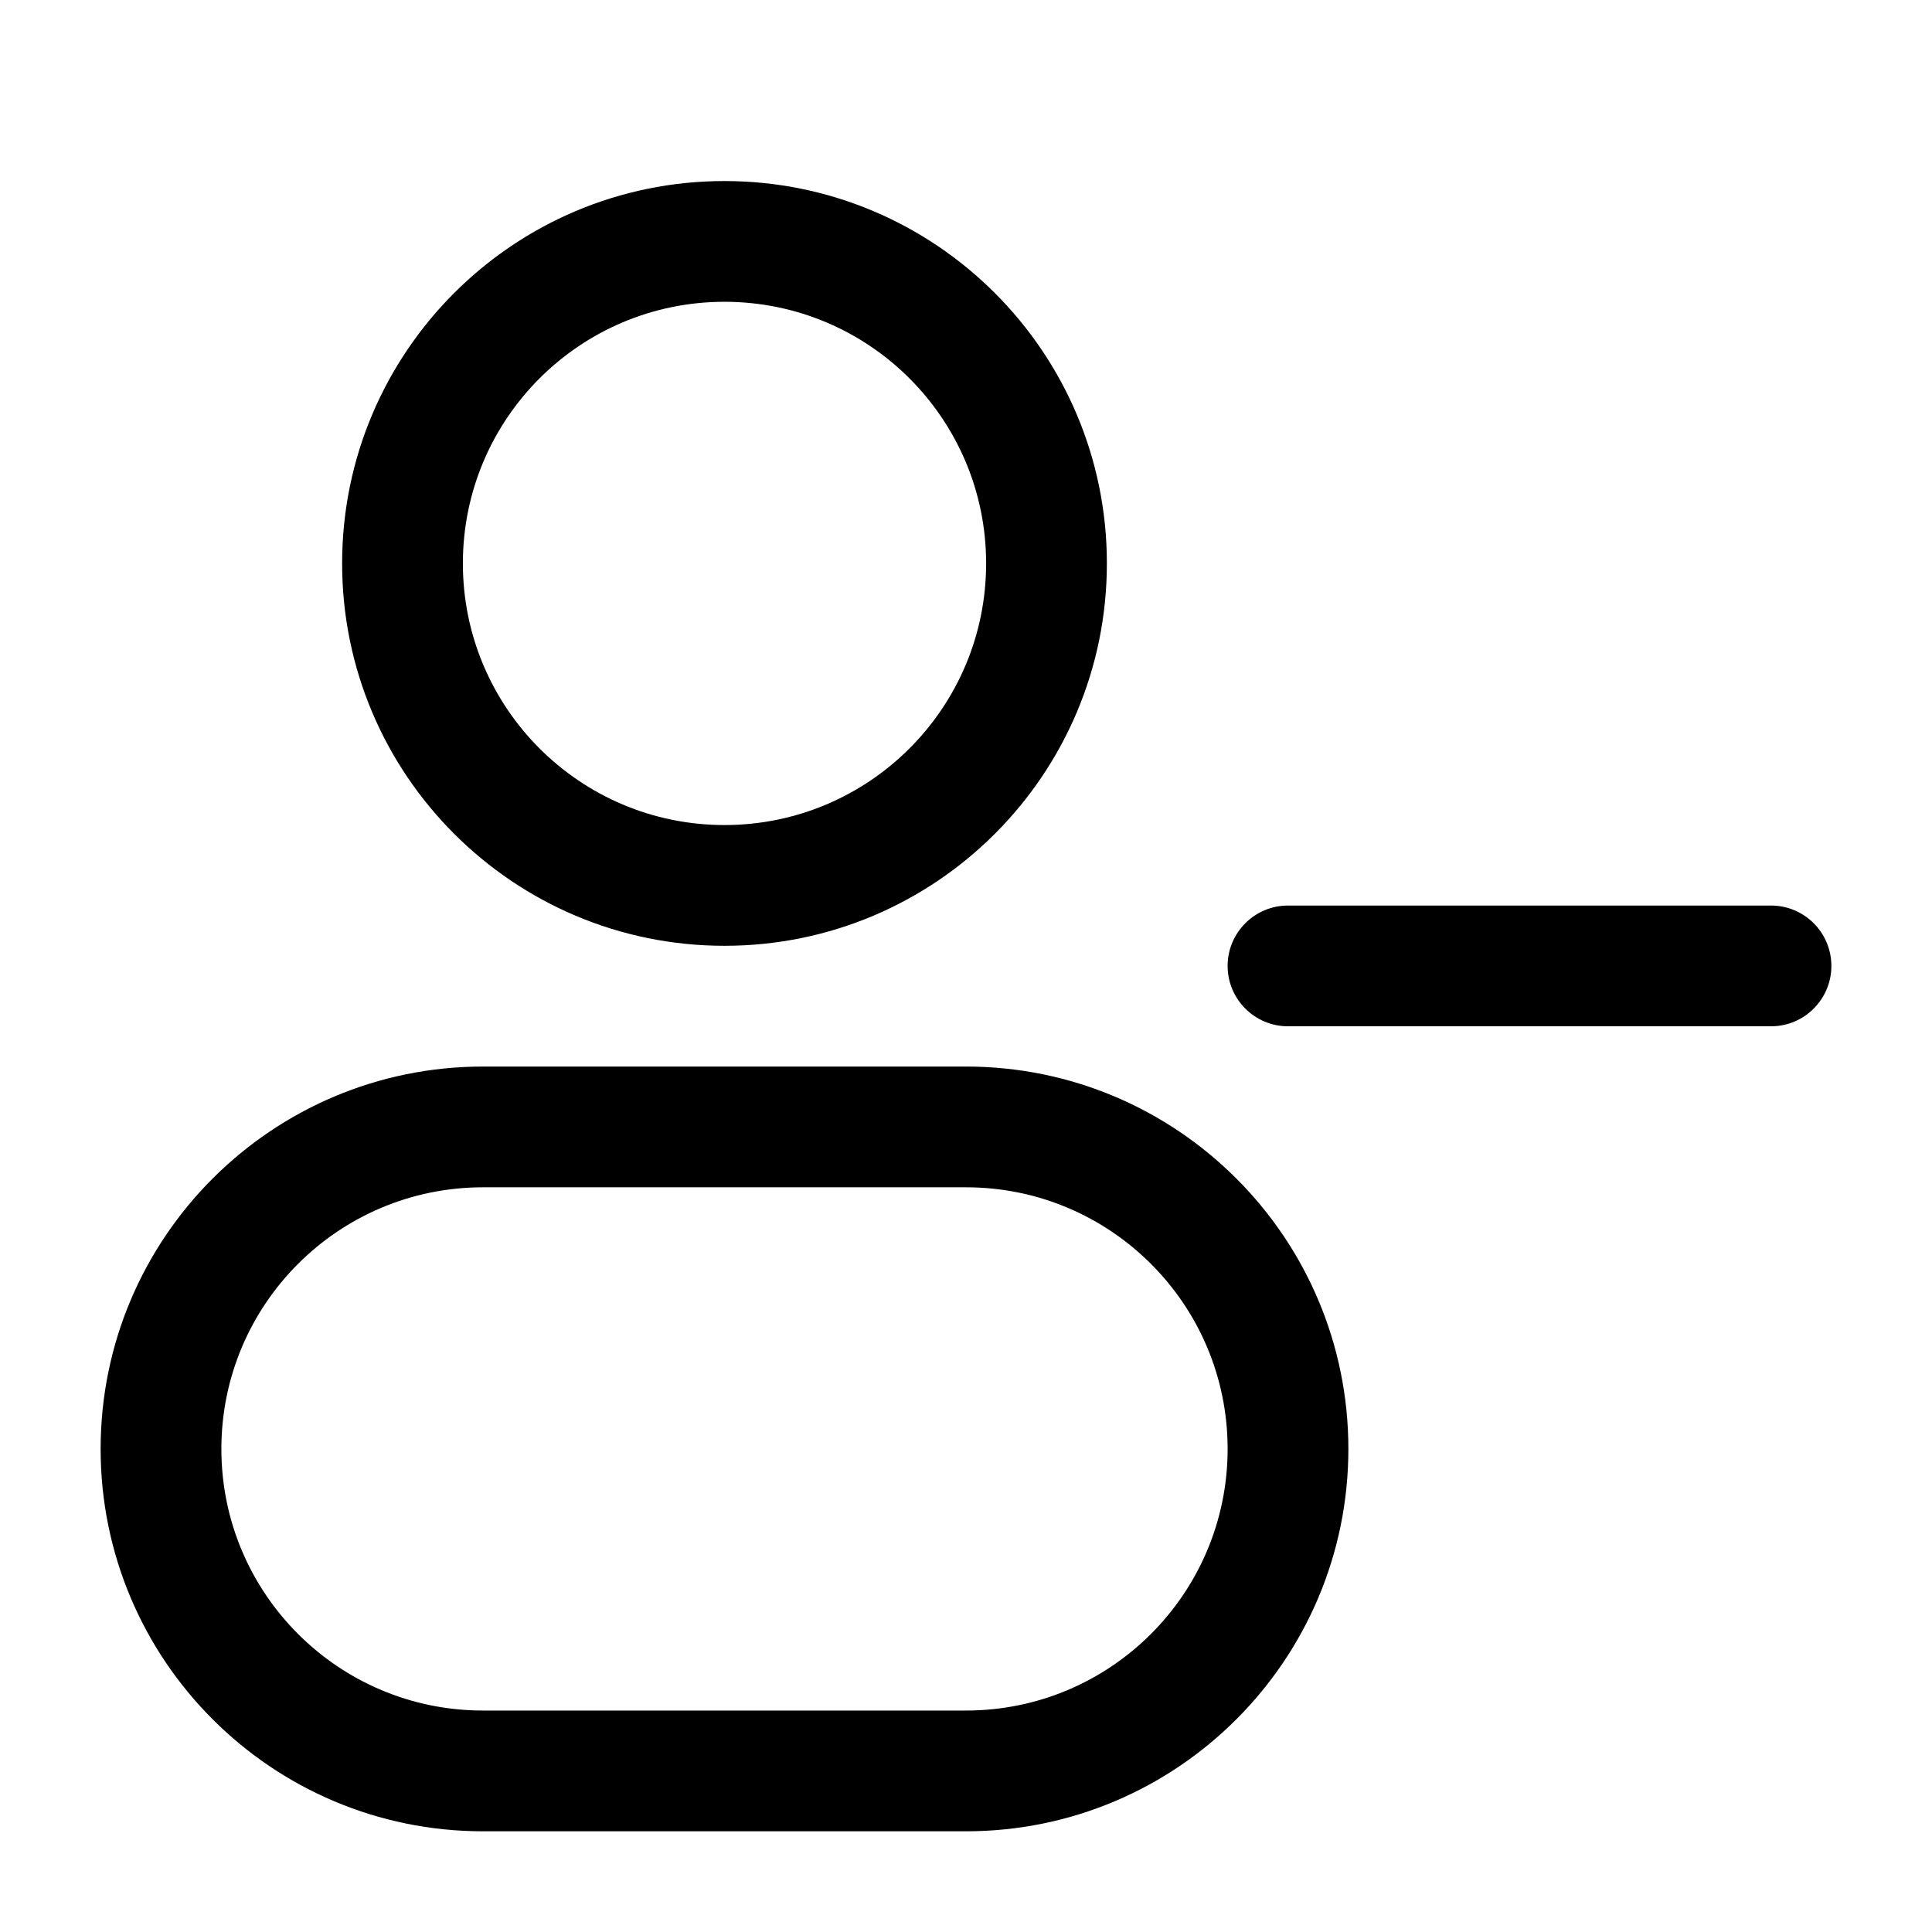 <svg width="24" height="24" viewBox="0 0 24 24" fill="none" xmlns="http://www.w3.org/2000/svg">
<path d="M16 11.249C15.586 11.249 15.25 11.585 15.25 11.999C15.25 12.413 15.586 12.749 16 12.749V11.249ZM22 12.749C22.414 12.749 22.75 12.413 22.75 11.999C22.75 11.585 22.414 11.249 22 11.249V12.749ZM12.25 6.999C12.25 8.794 10.795 10.249 9 10.249V11.749C11.623 11.749 13.75 9.622 13.75 6.999H12.25ZM9 10.249C7.205 10.249 5.75 8.794 5.75 6.999H4.25C4.25 9.622 6.377 11.749 9 11.749V10.249ZM5.75 6.999C5.75 5.204 7.205 3.749 9 3.749V2.249C6.377 2.249 4.25 4.376 4.25 6.999H5.75ZM9 3.749C10.795 3.749 12.25 5.204 12.25 6.999H13.75C13.75 4.376 11.623 2.249 9 2.249V3.749ZM6 14.749H12V13.249H6V14.749ZM12 21.249H6V22.749H12V21.249ZM6 21.249C4.205 21.249 2.75 19.794 2.75 17.999H1.25C1.25 20.622 3.377 22.749 6 22.749V21.249ZM15.25 17.999C15.25 19.794 13.795 21.249 12 21.249V22.749C14.623 22.749 16.75 20.622 16.75 17.999H15.25ZM12 14.749C13.795 14.749 15.25 16.204 15.25 17.999H16.75C16.75 15.376 14.623 13.249 12 13.249V14.749ZM6 13.249C3.377 13.249 1.25 15.376 1.25 17.999H2.75C2.75 16.204 4.205 14.749 6 14.749V13.249ZM16 12.749H22V11.249H16V12.749Z" fill="black"/>
</svg>

